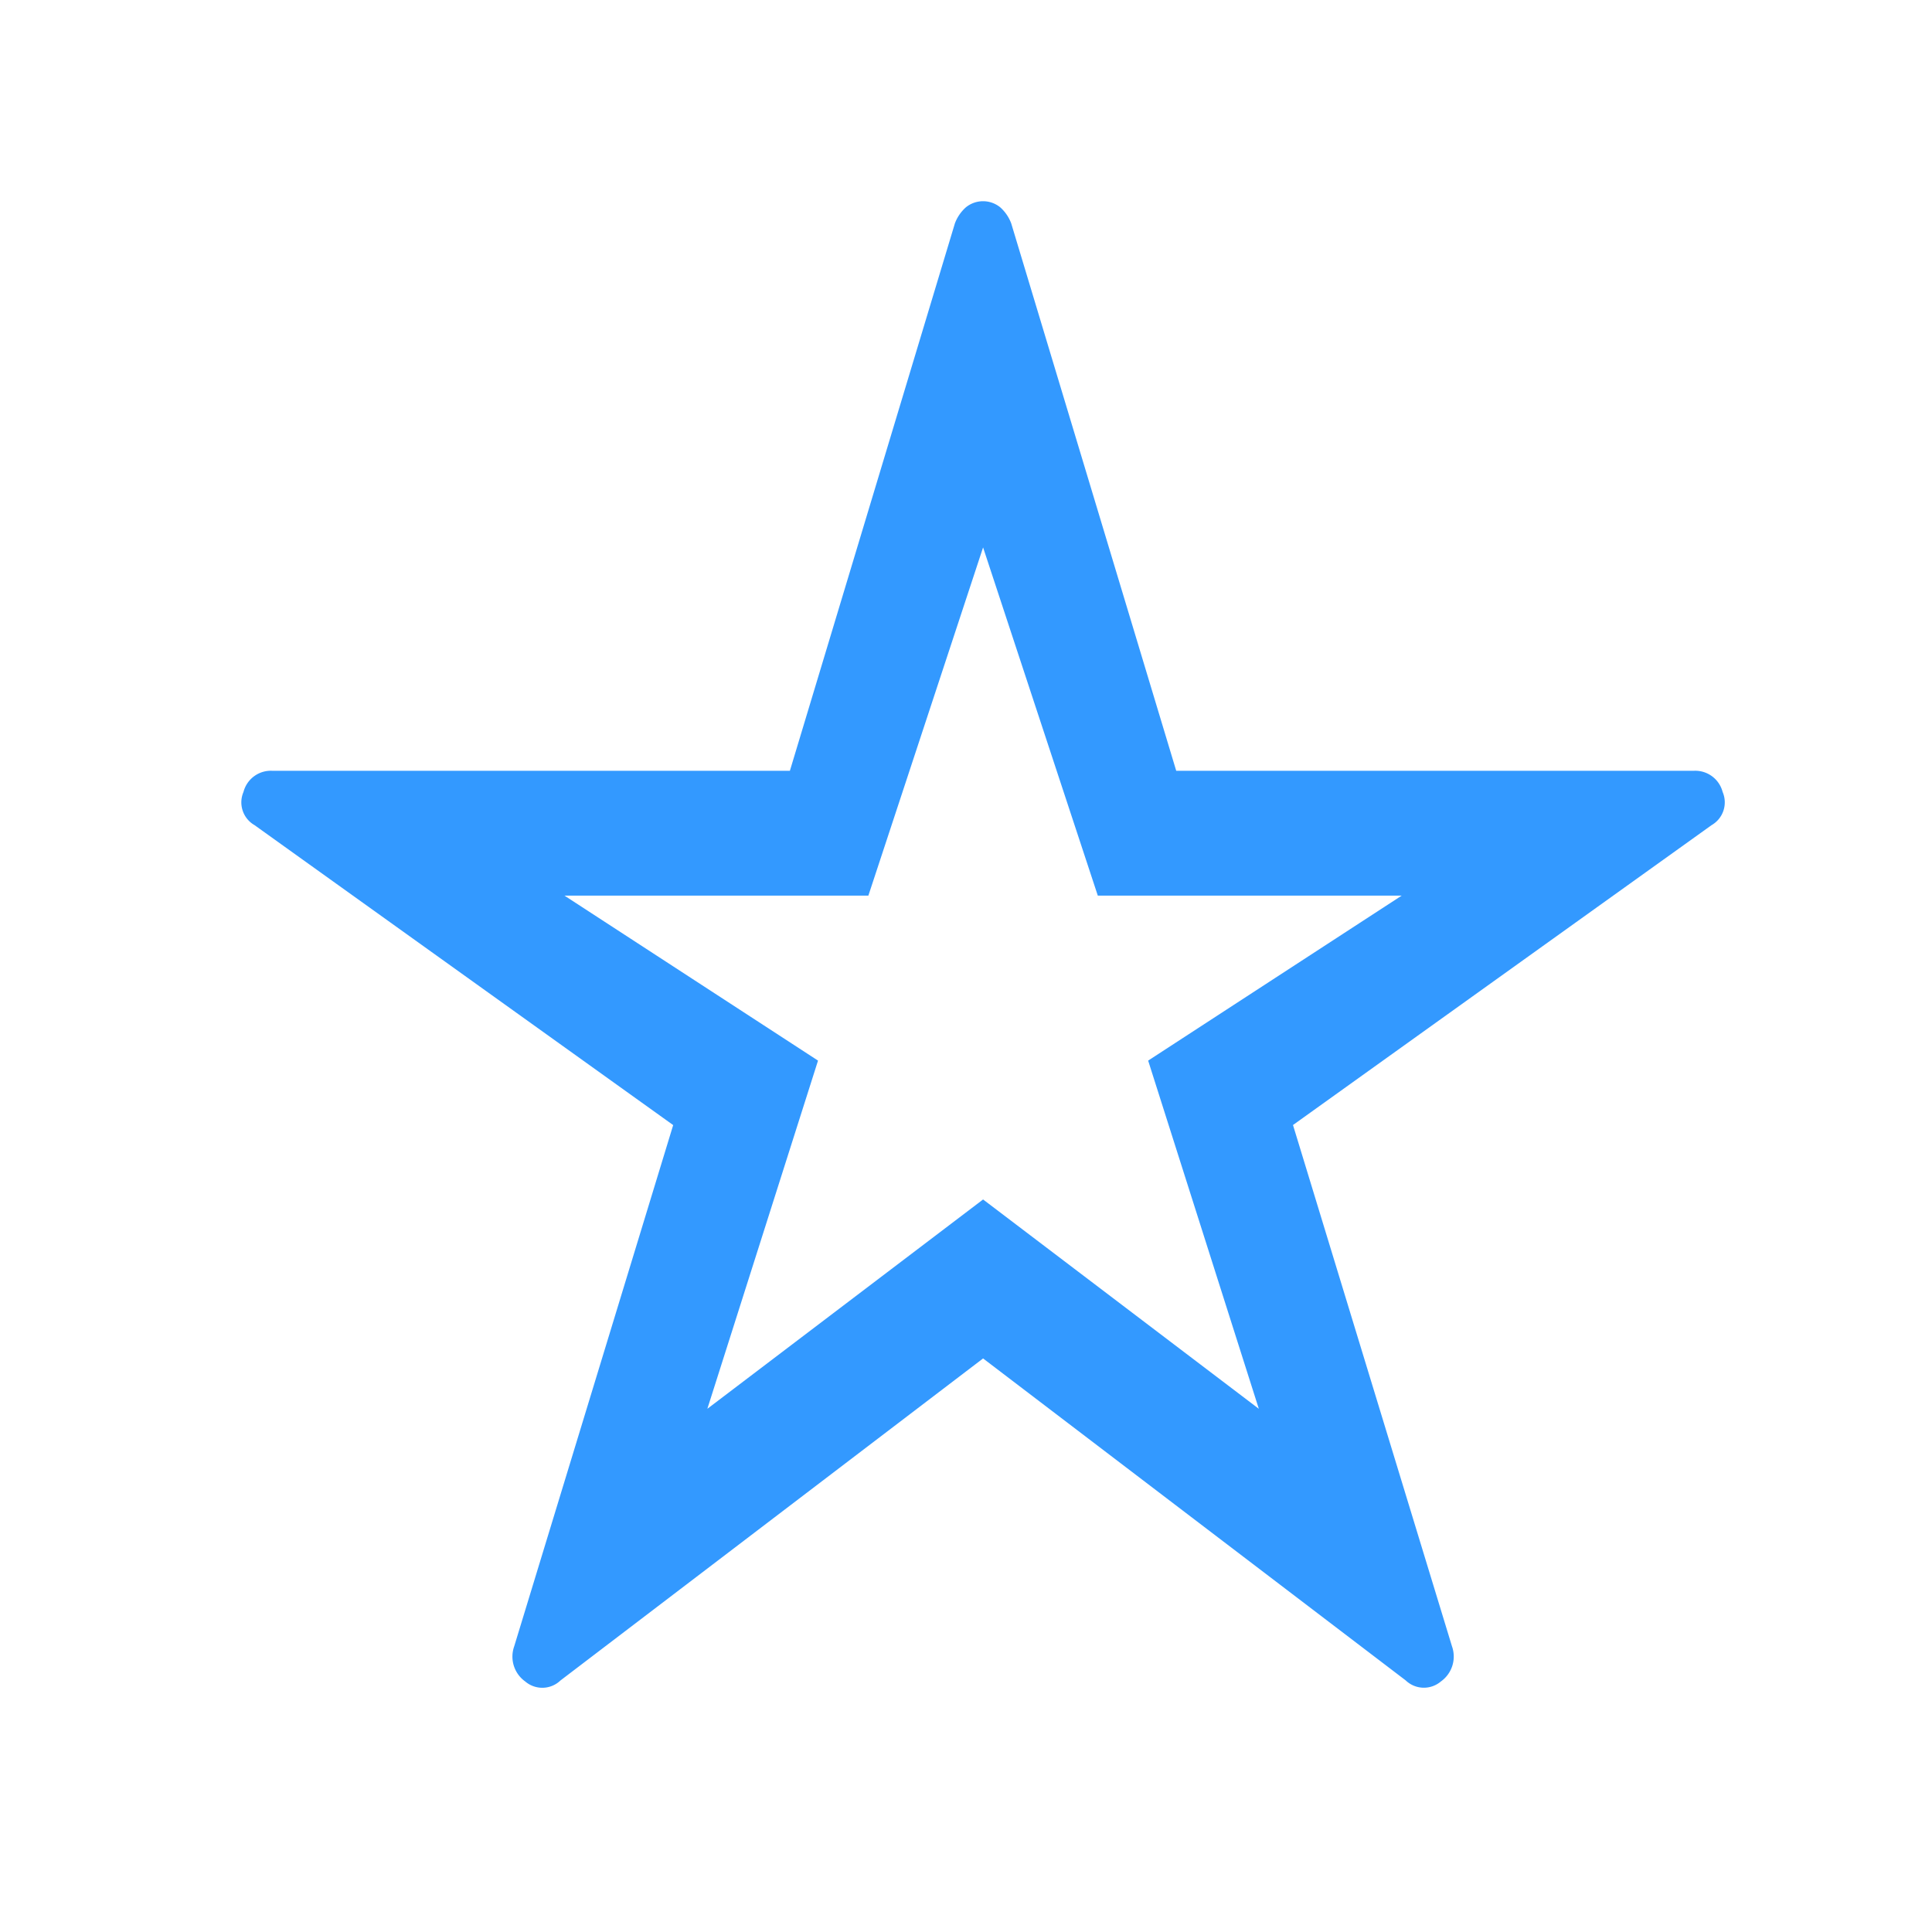 <svg id="icon-style_star-48x48-blue" xmlns="http://www.w3.org/2000/svg" width="32" height="32" viewBox="0 0 32 32">
  <rect id="Frame" width="32" height="32" fill="none"/>
  <path id="icon-style_star" d="M17.859,18.717Zm-7,11.633a.435.435,0,0,1-.583.017.506.506,0,0,1-.183-.583l2.633-8.633L5.792,16.183a.435.435,0,0,1-.183-.55.468.468,0,0,1,.483-.35h8.567l2.733-9.067a.672.672,0,0,1,.183-.267.451.451,0,0,1,.567,0,.672.672,0,0,1,.183.267l2.733,9.067h8.567a.468.468,0,0,1,.483.35.435.435,0,0,1-.183.55L22.992,21.15l2.633,8.633a.506.506,0,0,1-.183.583.435.435,0,0,1-.583-.017l-7-5.333Zm2.433-4.5,4.567-3.467,4.567,3.467-1.833-5.767,4.2-2.733H19.759l-1.9-5.767-1.9,5.767H10.925l4.2,2.733Z" transform="translate(-1.576 -2.516)" fill="#39f"/>
</svg>
